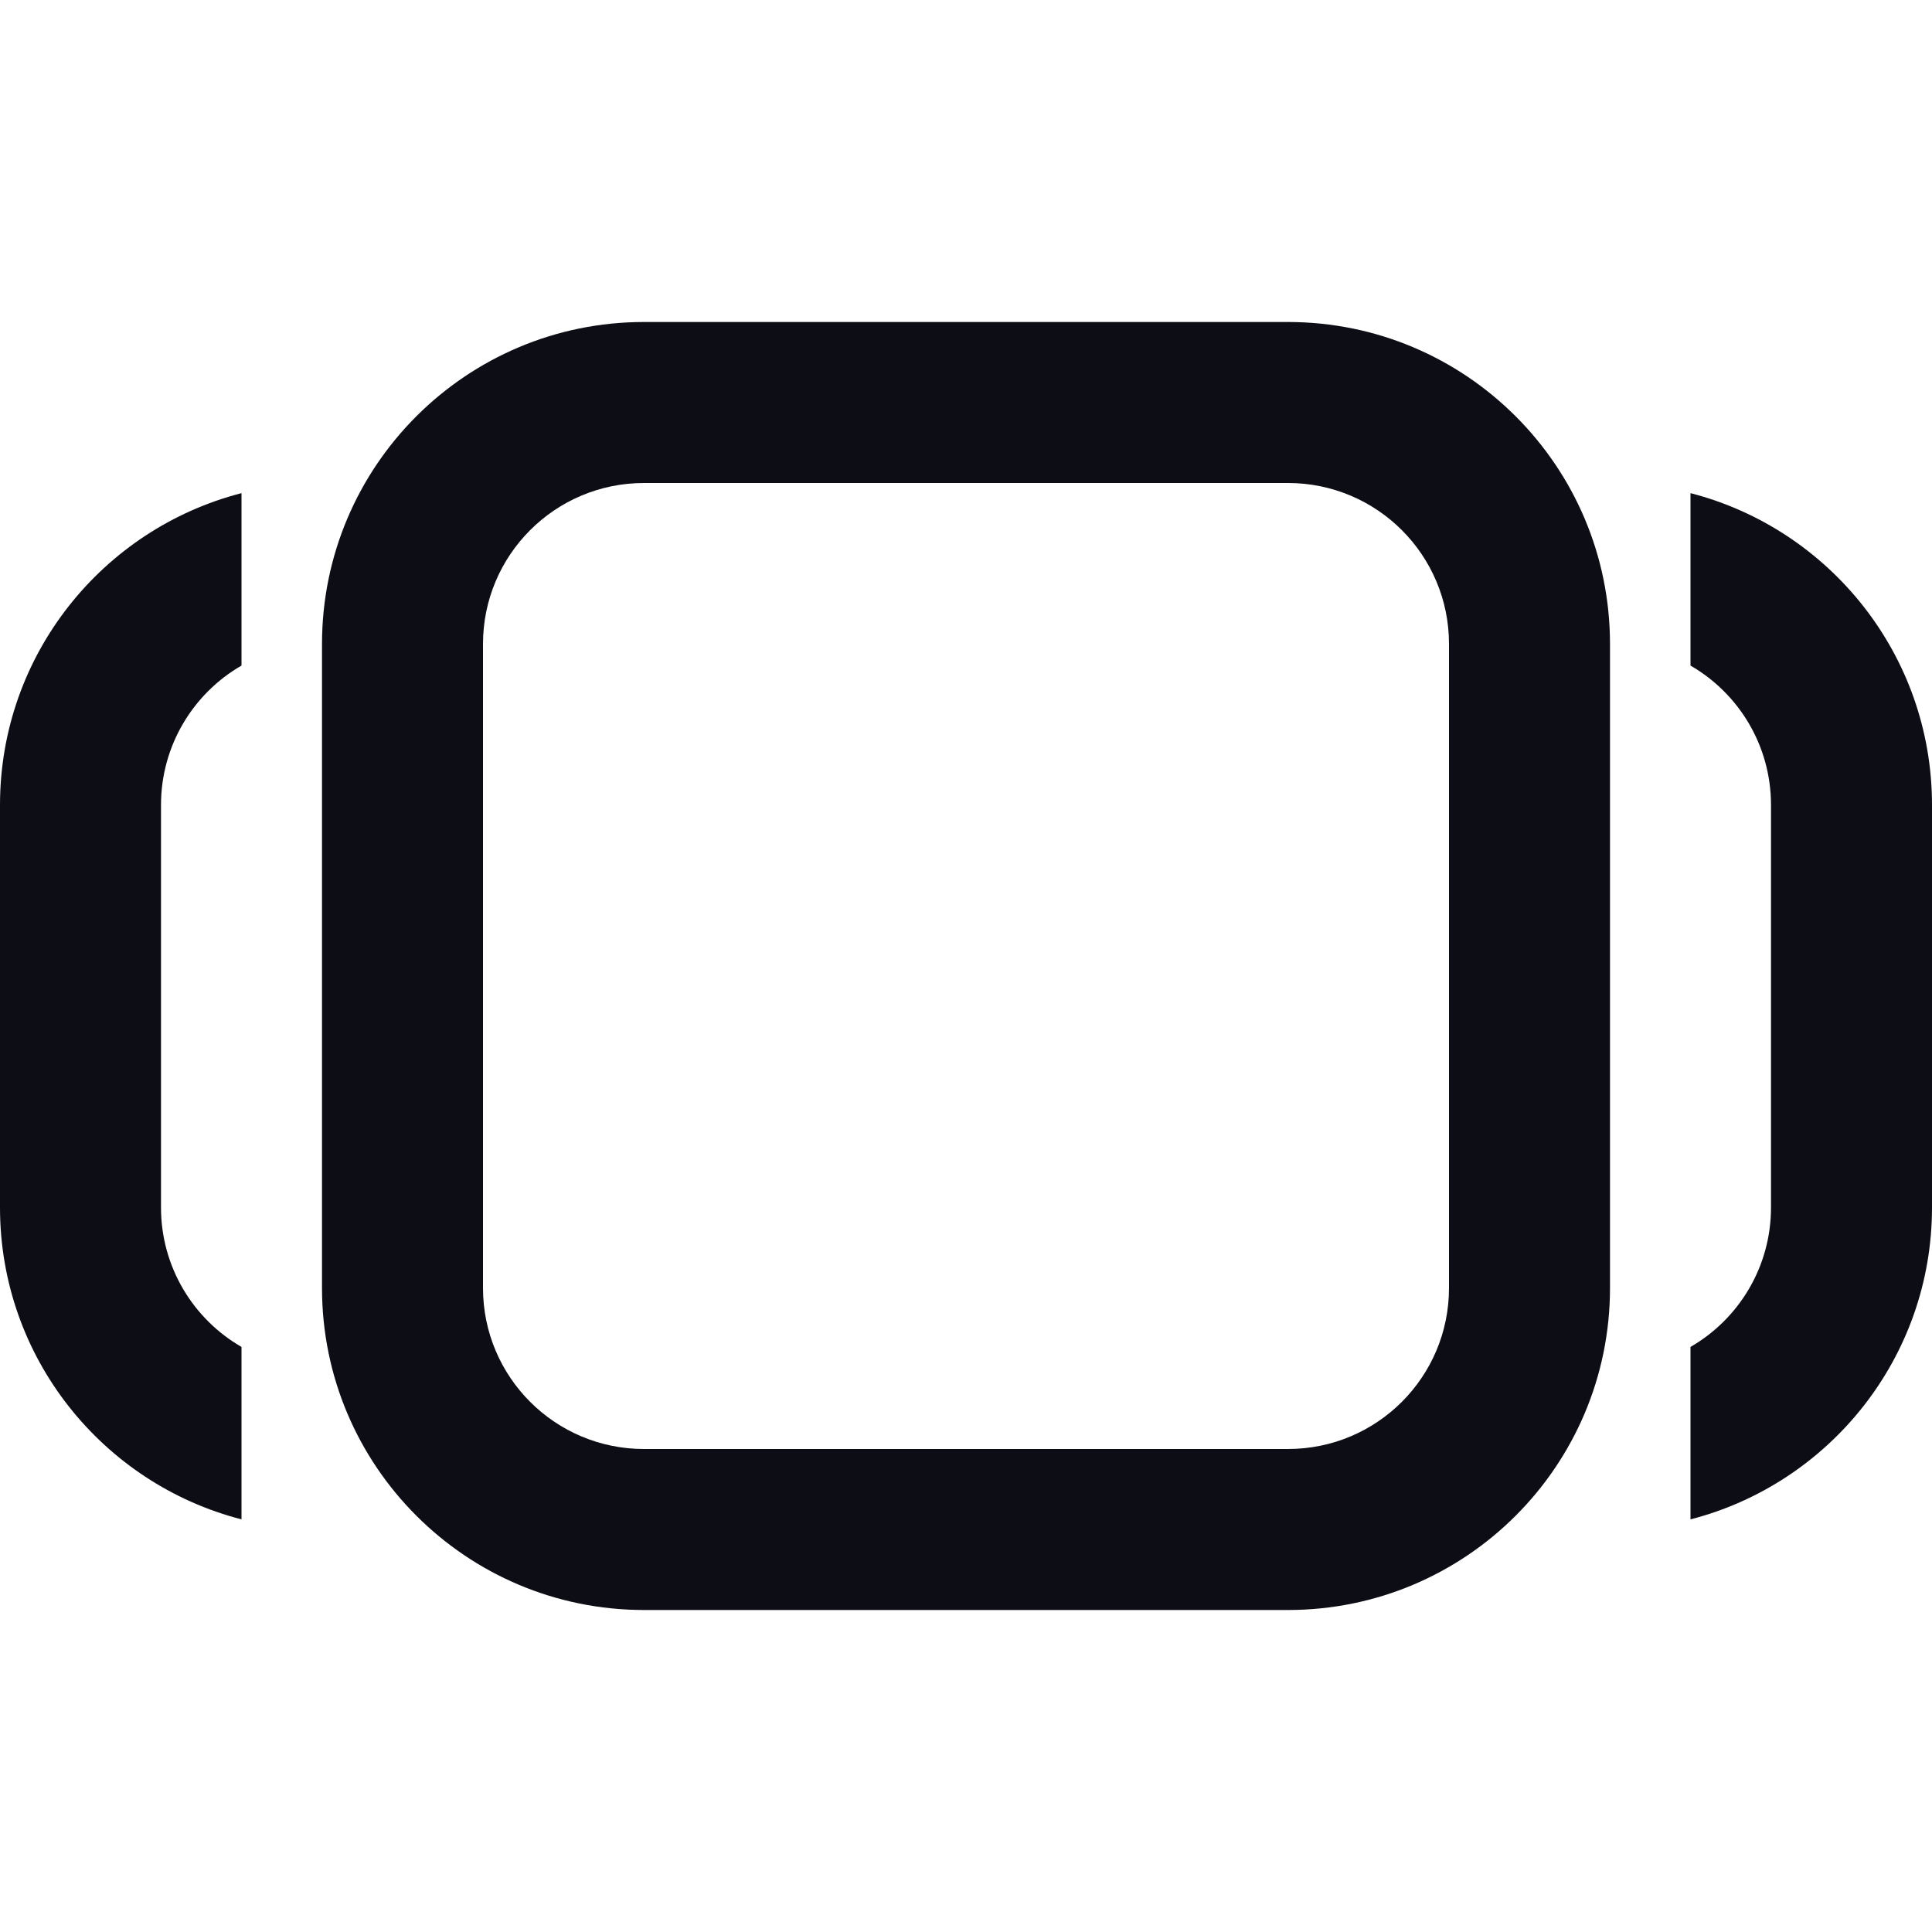 <svg width="24" height="24" viewBox="0 0 24 24" fill="none" xmlns="http://www.w3.org/2000/svg">
  <path
    fill-rule="evenodd"
    clip-rule="evenodd"
    d="M16 4H8C5.791 4 4 5.791 4 8V16C4 18.209 5.791 20 8 20H16C18.209 20 20 18.209 20 16V8C20 5.791 18.209 4 16 4ZM6 8C6 6.895 6.895 6 8 6H16C17.105 6 18 6.895 18 8V16C18 17.105 17.105 18 16 18H8C6.895 18 6 17.105 6 16V8Z"
    fill="#0D0D15"
  />
  <path
    d="M0 10C0 8.136 1.275 6.57 3 6.126V8.268C2.402 8.613 2 9.26 2 10V15C2 15.74 2.402 16.387 3 16.732V18.874C1.275 18.43 0 16.864 0 15V10Z"
    fill="#0D0D15"
  />
  <path
    d="M24 15C24 16.864 22.725 18.43 21 18.874V16.732C21.598 16.387 22 15.74 22 15V10C22 9.26 21.598 8.613 21 8.268V6.126C22.725 6.57 24 8.136 24 10V15Z"
    fill="#0D0D15"
  />
</svg>
